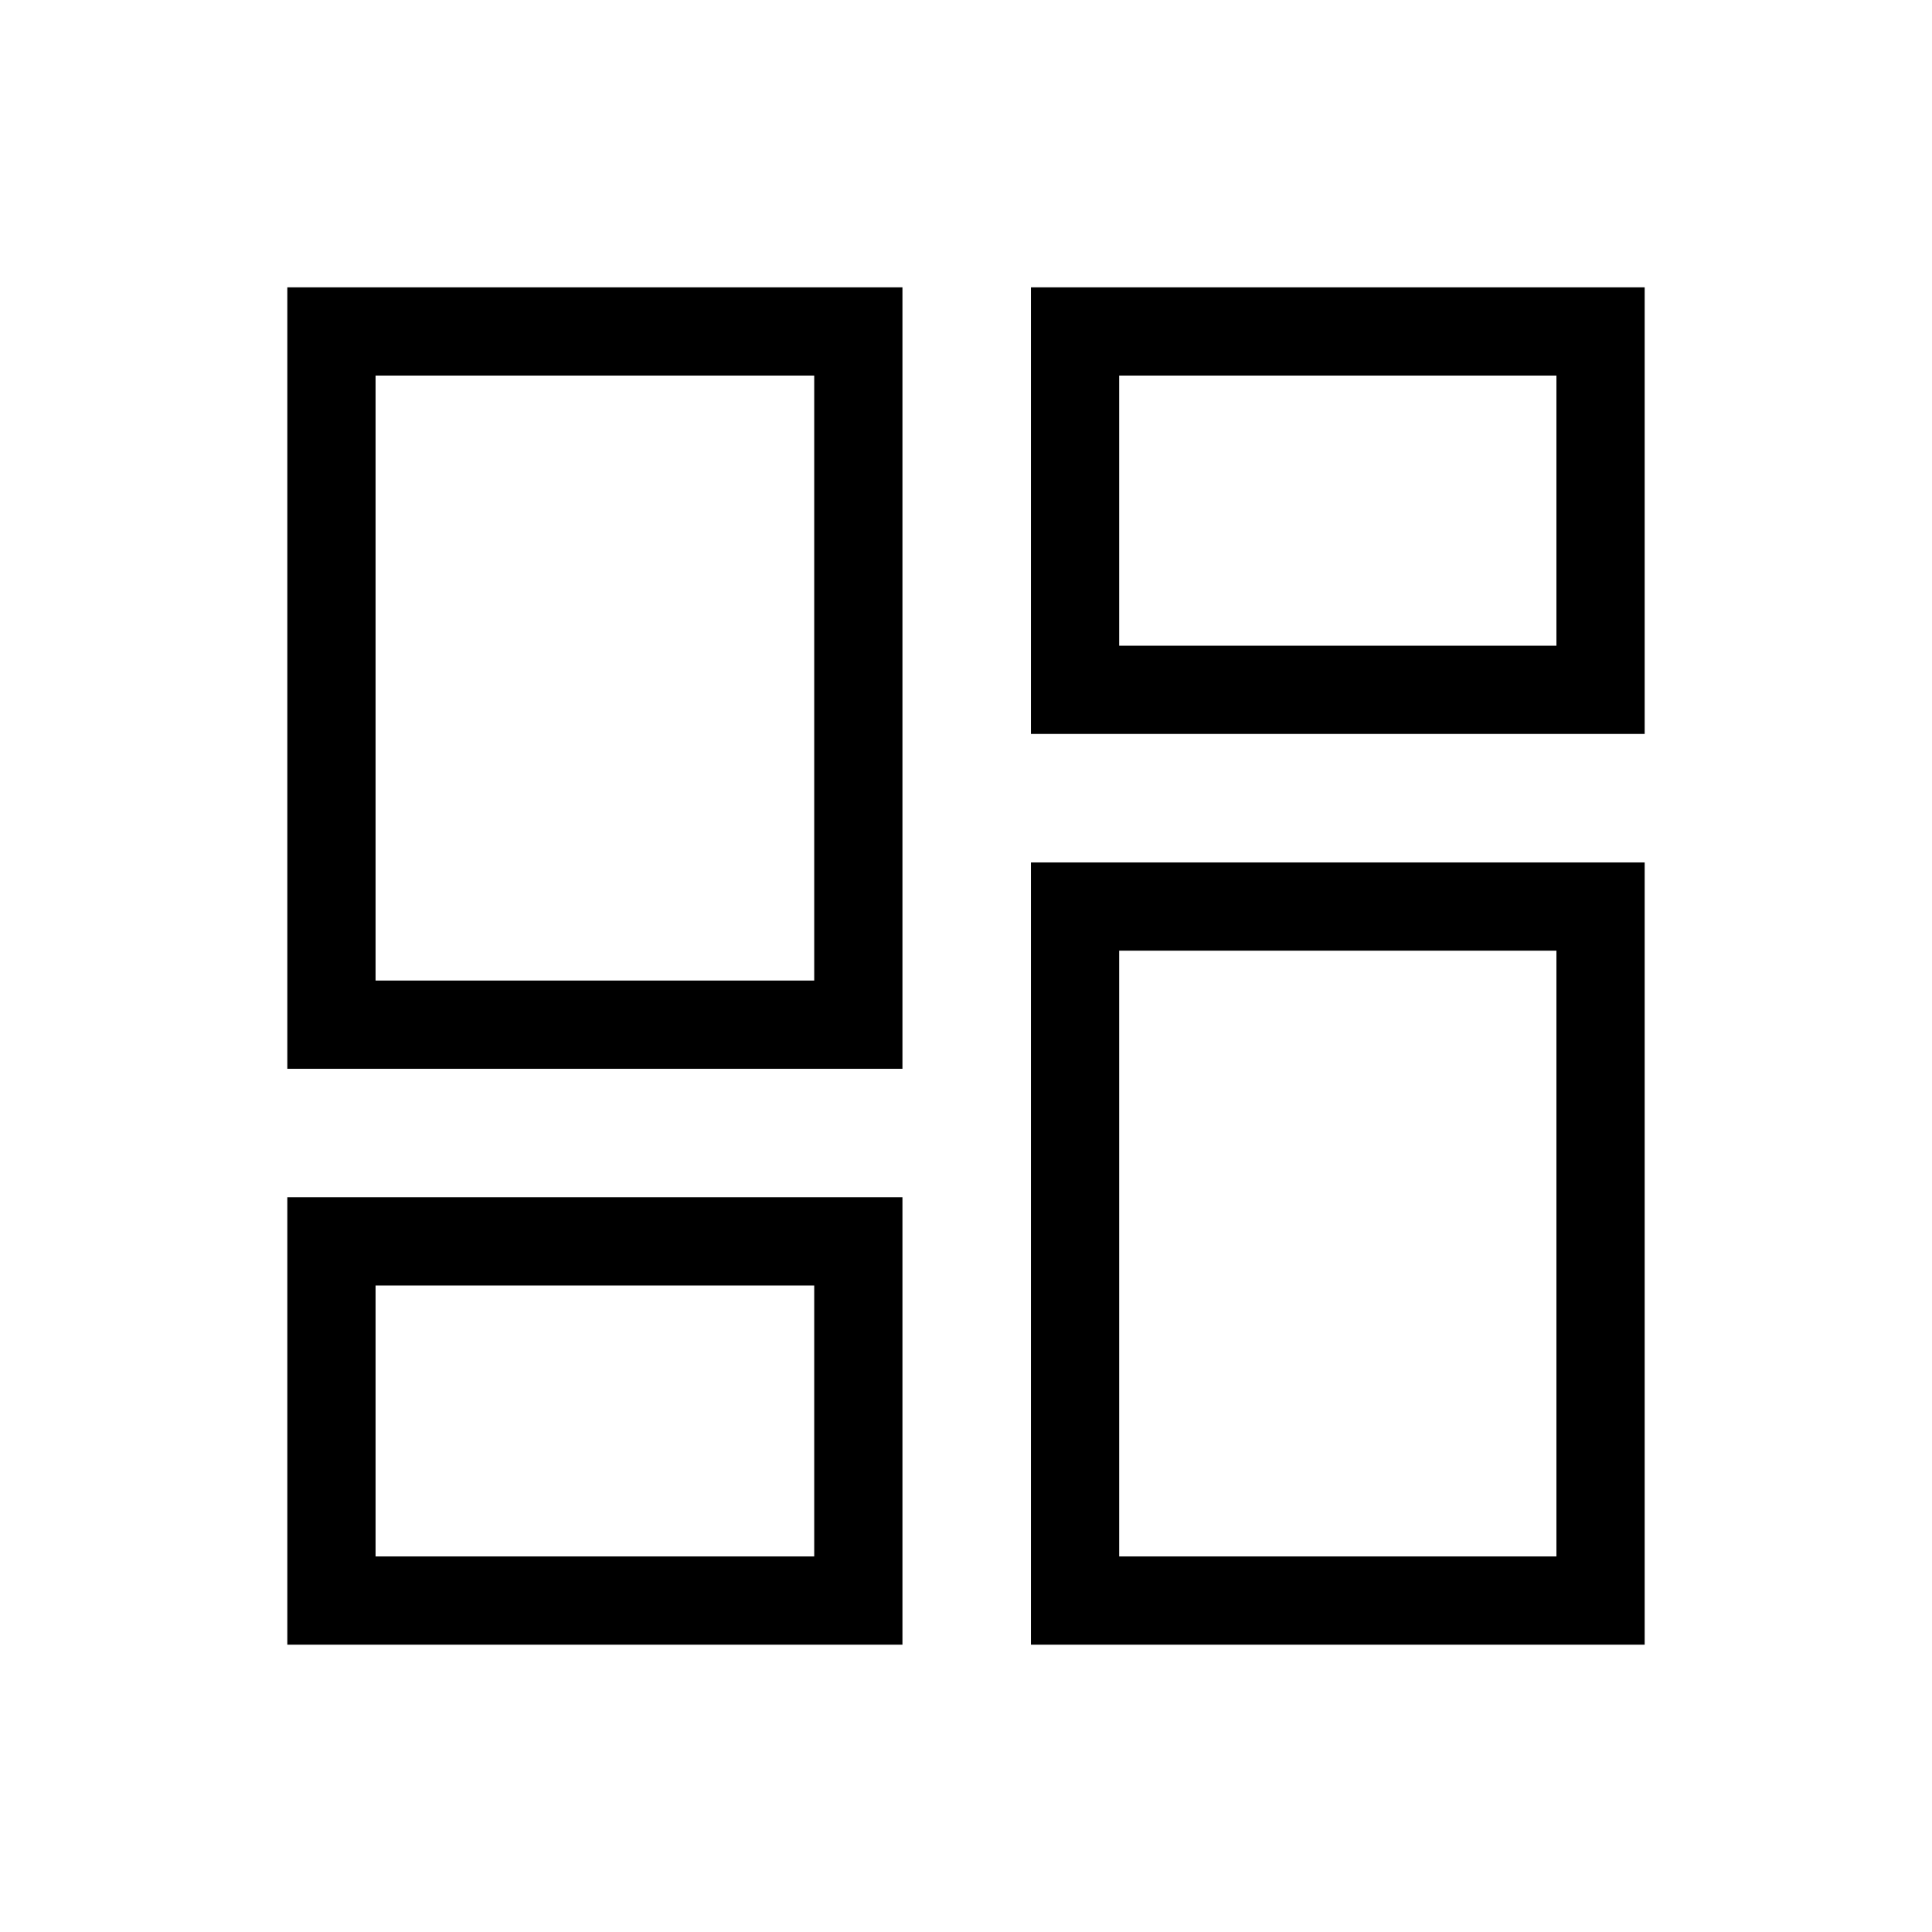 <svg xmlns="http://www.w3.org/2000/svg" height="48" viewBox="0 -960 960 960" width="48"><path d="M142.77-142.77v-222.31h305.65v222.31H142.77Zm369.5 0v-388.69h304.96v388.69H512.27ZM404.58-321.23Zm151.53-166.39Zm-413.34 58.7v-388.31h305.65v388.31H142.77Zm261.81-43.85Zm107.69-122.54v-221.92h304.96v221.92H512.27Zm43.84-43.84ZM186.62-186.62h217.96v-134.61H186.62v134.61Zm369.49 0h217.27v-301H556.11v301ZM186.62-472.77h217.96v-300.61H186.62v300.61Zm369.49-166.38h217.27v-134.23H556.11v134.23Z"/></svg>